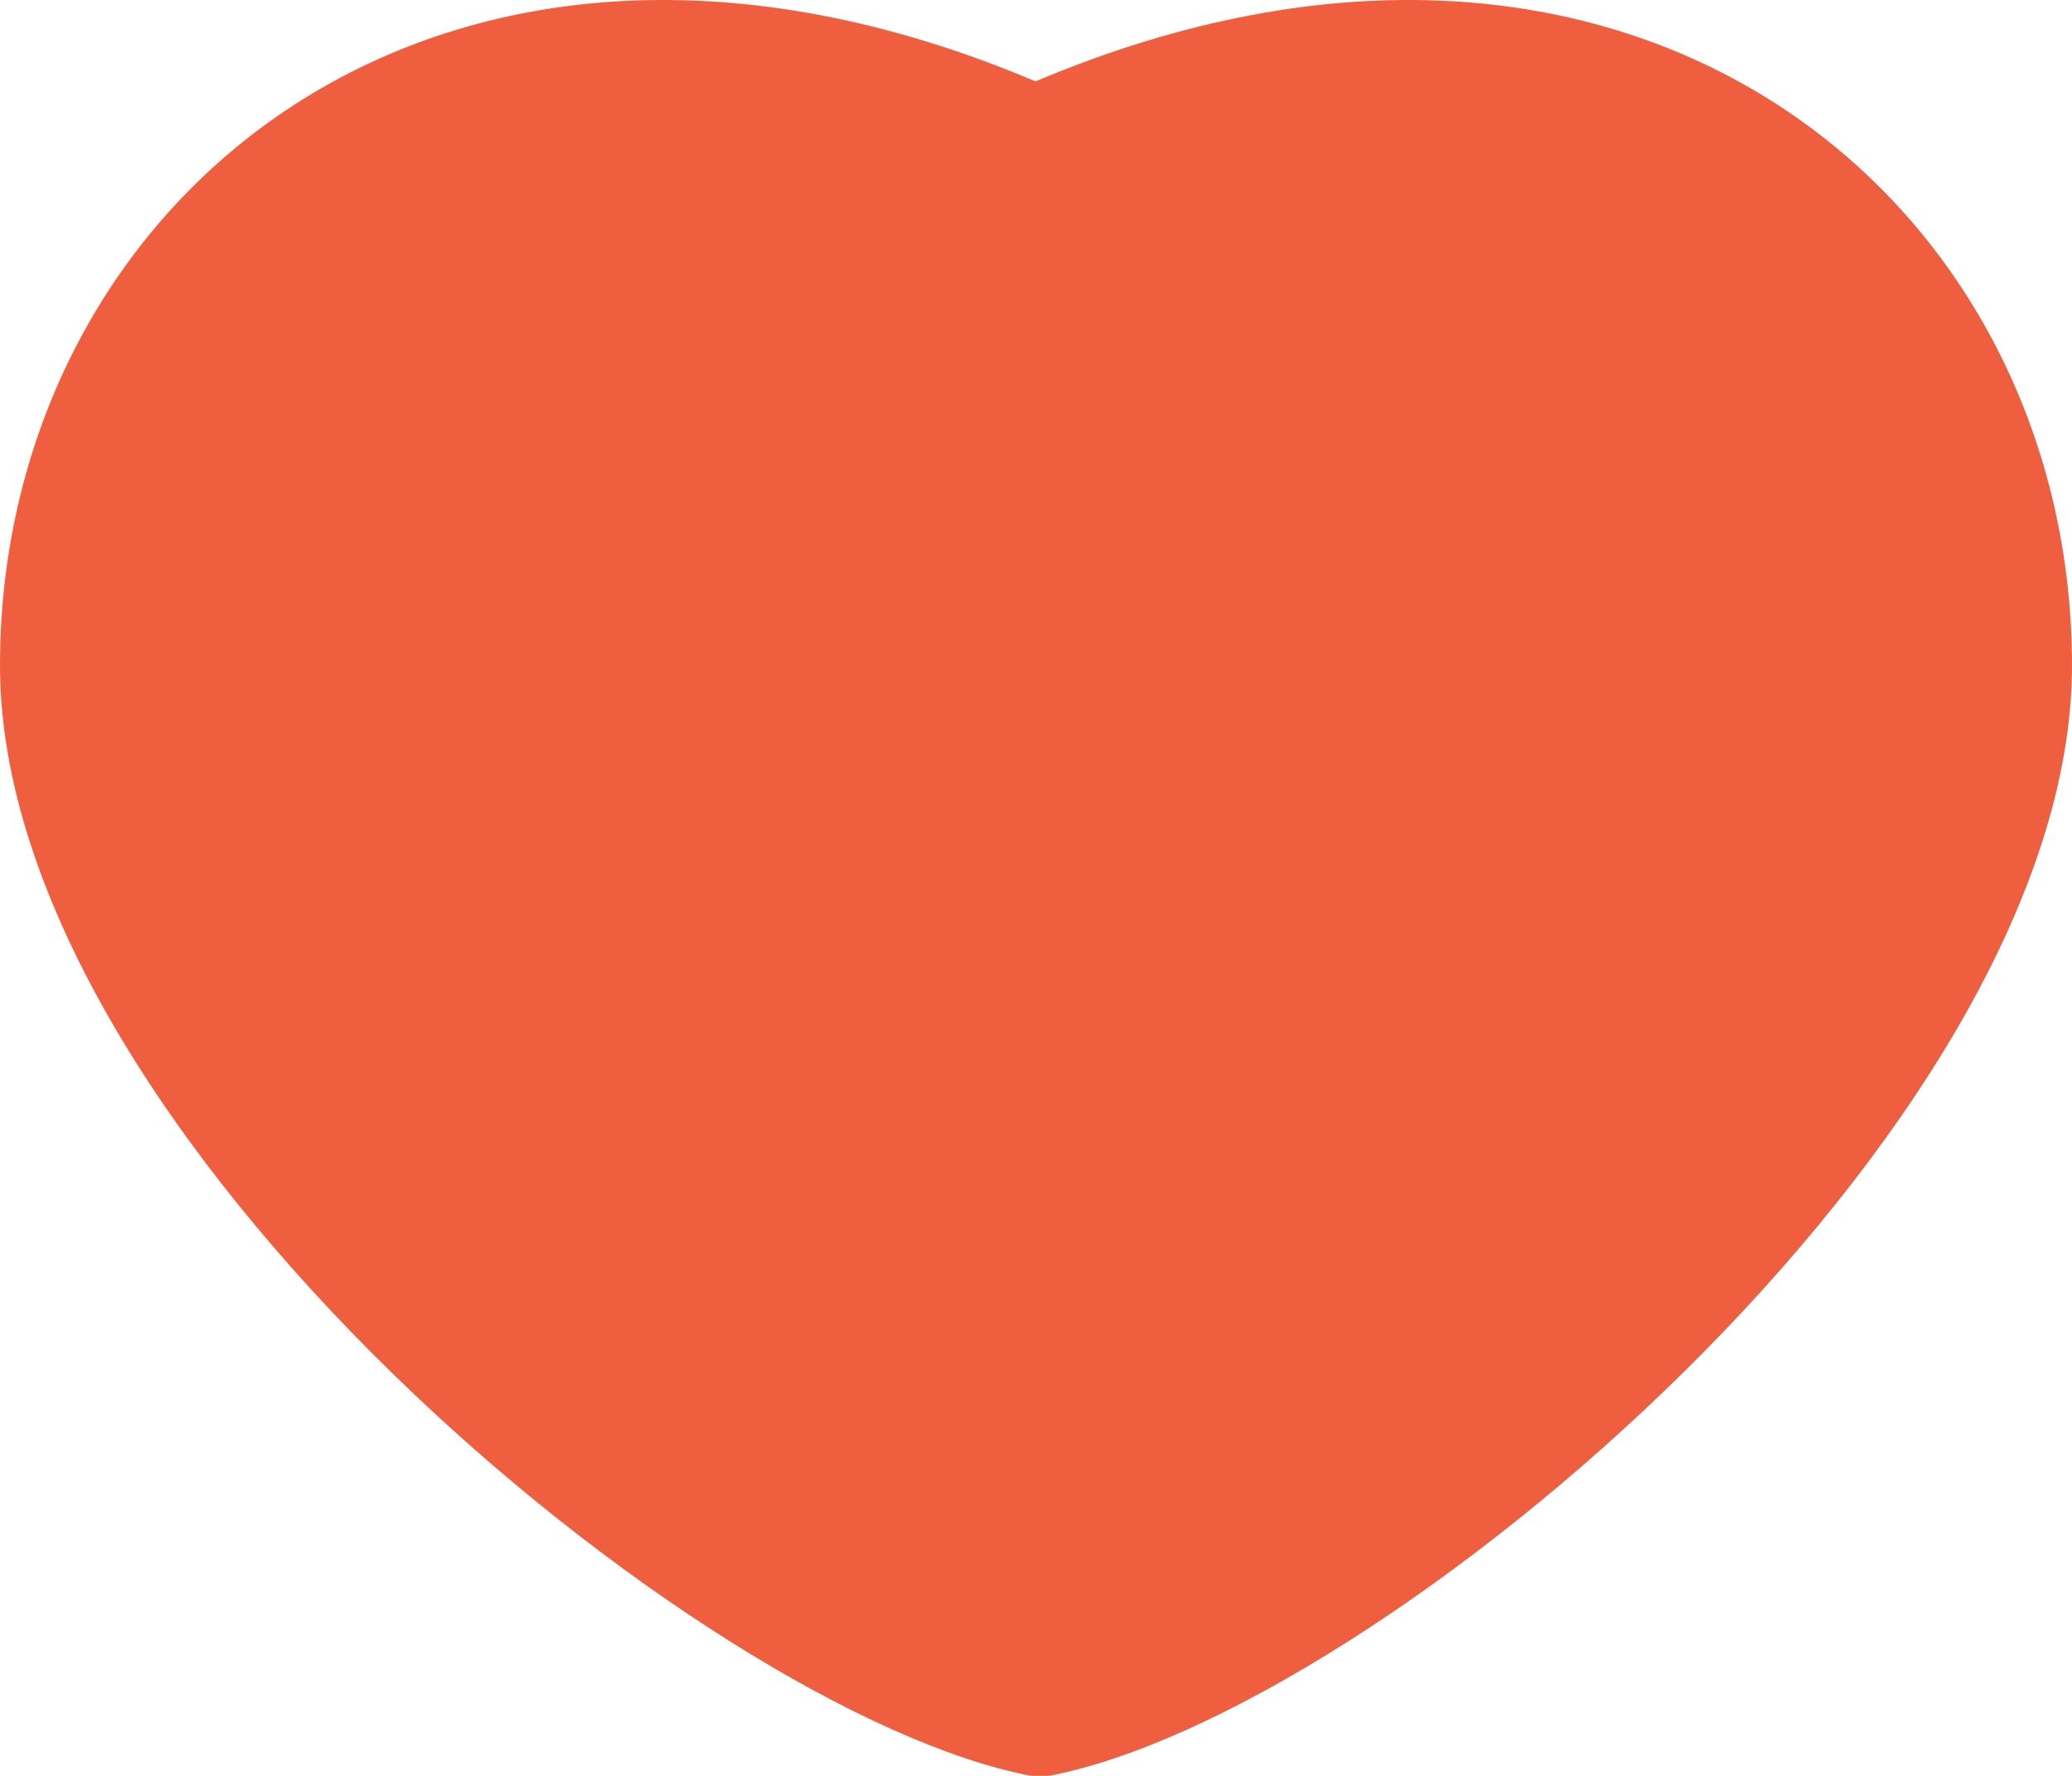 <svg width="14" height="12" viewBox="0 0 14 12" fill="none" xmlns="http://www.w3.org/2000/svg">
<path d="M14 4.497C14 1.344 11.015 -1.148 6.997 0.55C2.985 -1.148 0 1.344 0 4.497C0 7.65 4.722 11.572 6.967 12H7.087C9.337 11.572 14 7.625 14 4.497Z" fill="#EF5E3E"/>
</svg>
